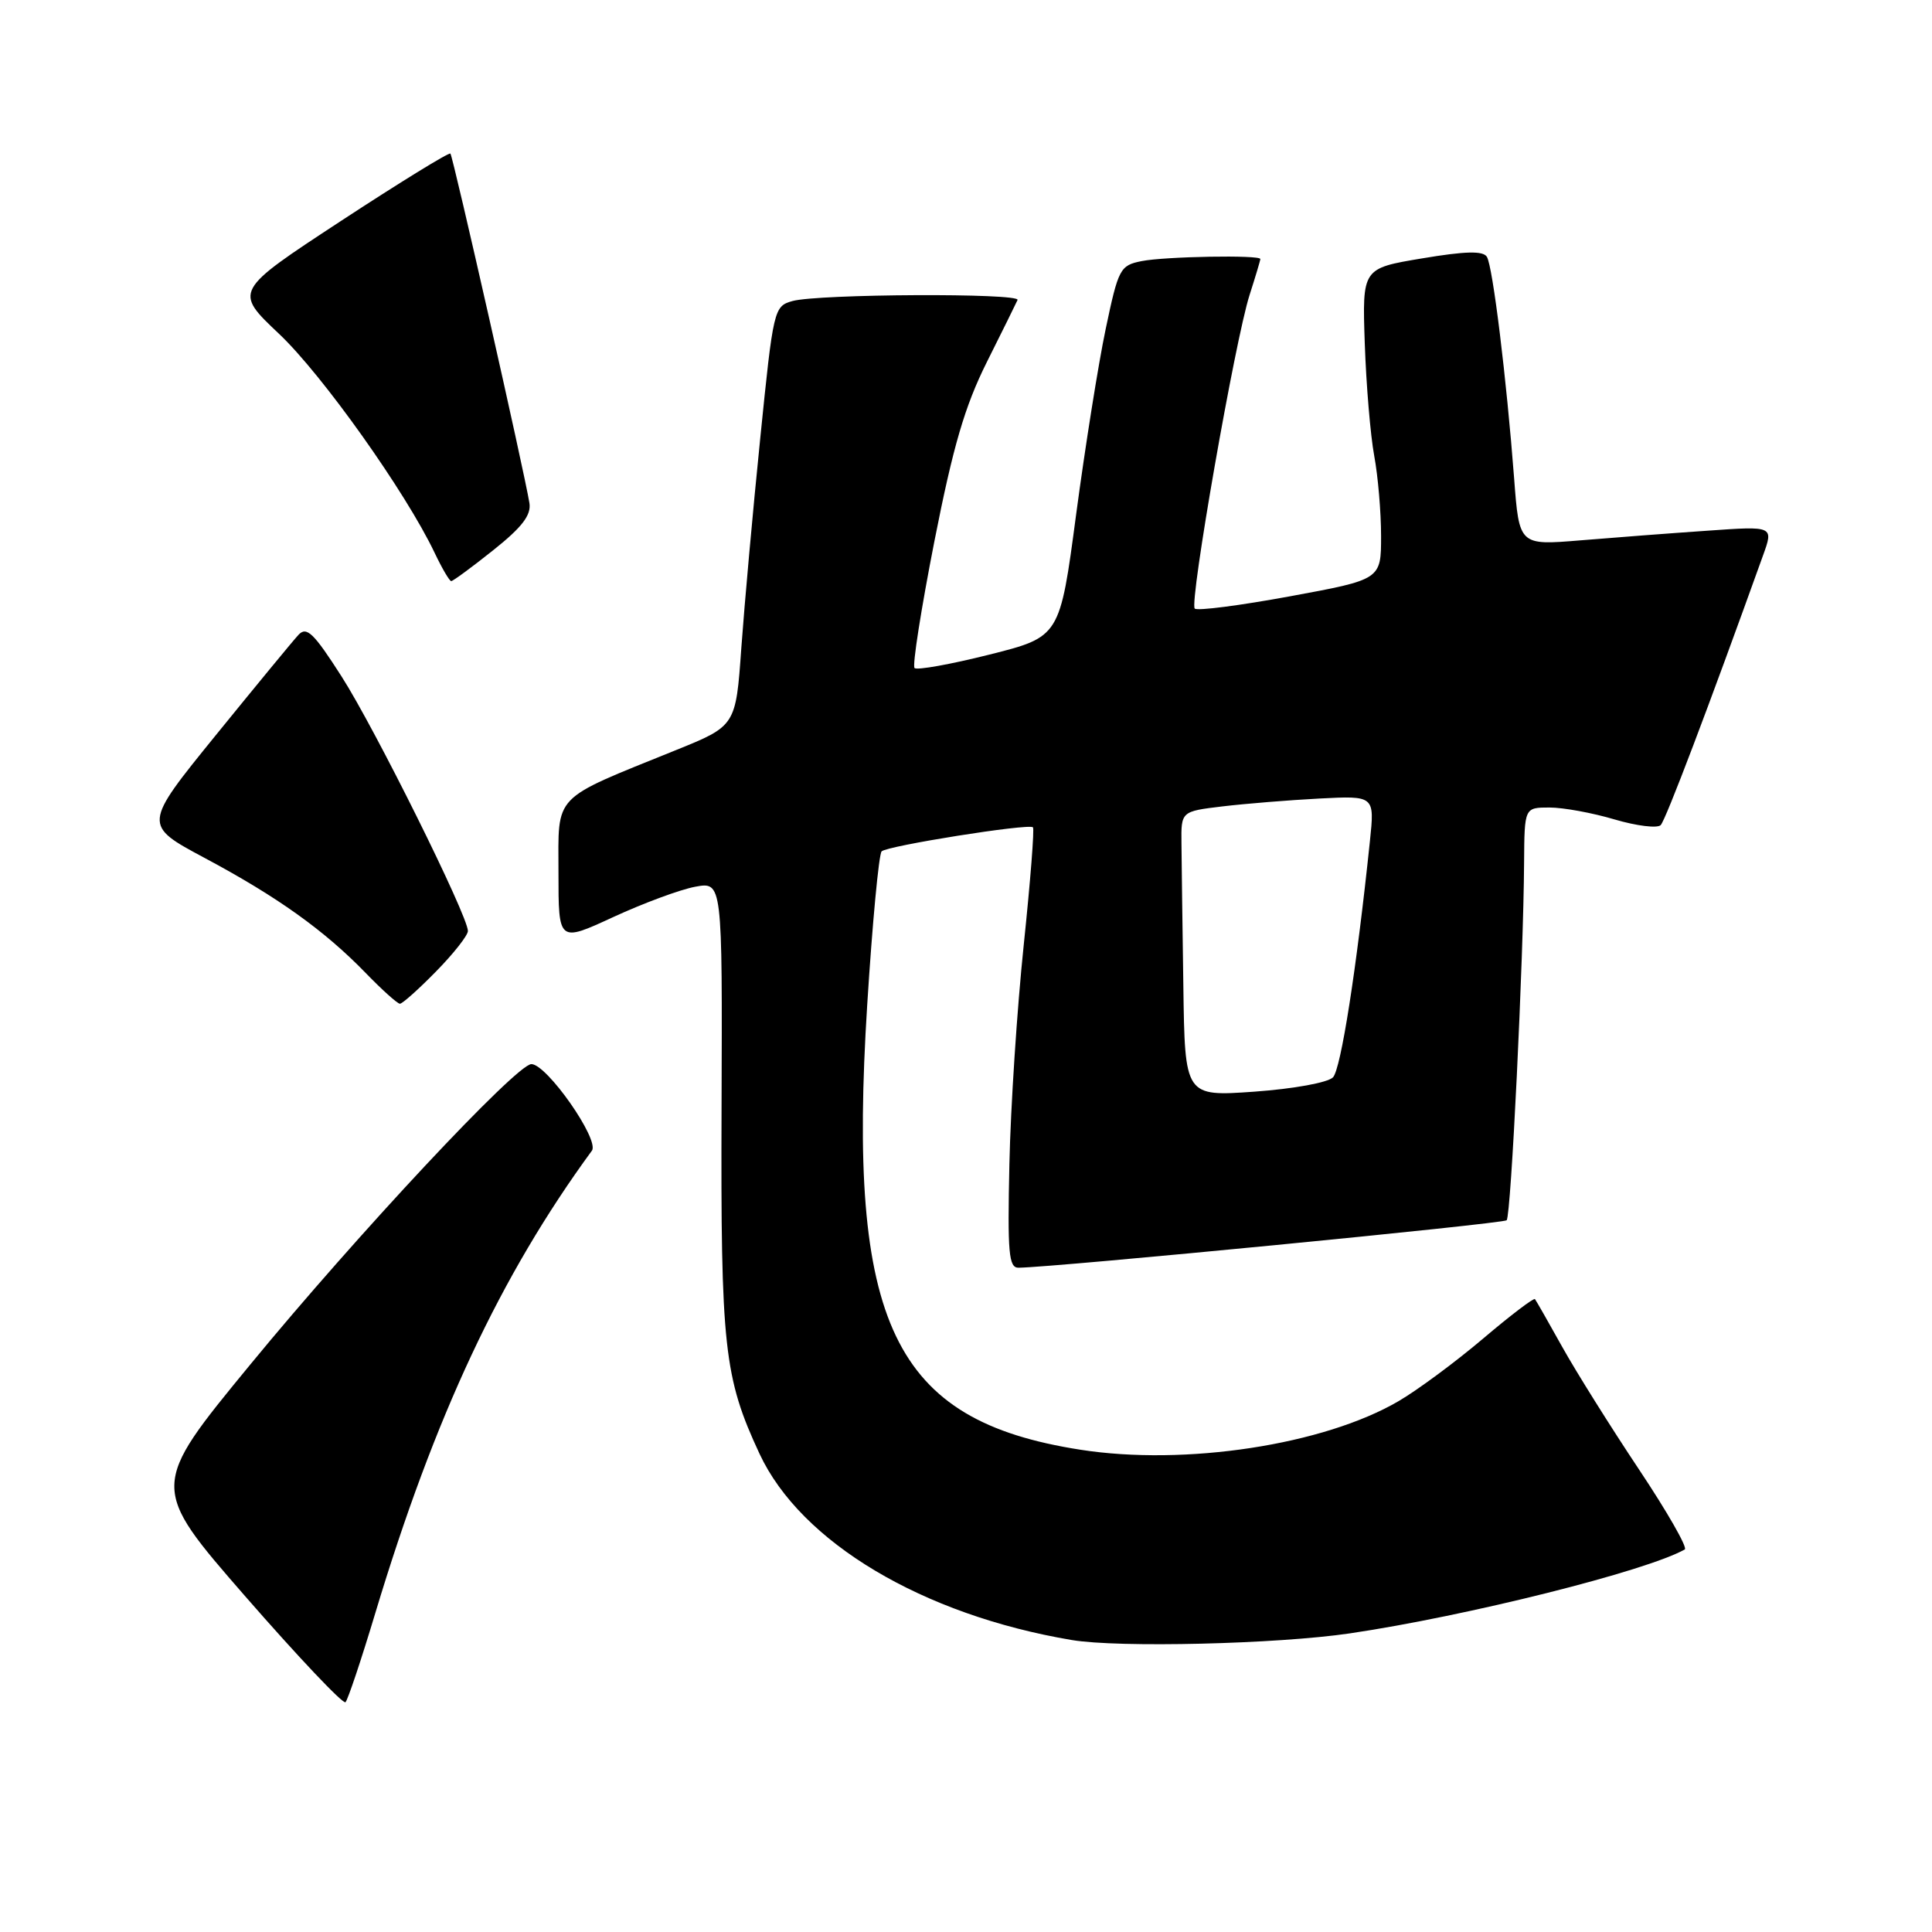 <?xml version="1.0" encoding="UTF-8" standalone="no"?>
<!DOCTYPE svg PUBLIC "-//W3C//DTD SVG 1.1//EN" "http://www.w3.org/Graphics/SVG/1.1/DTD/svg11.dtd" >
<svg xmlns="http://www.w3.org/2000/svg" xmlns:xlink="http://www.w3.org/1999/xlink" version="1.1" viewBox="0 0 256 256">
 <g >
 <path fill="currentColor"
d=" M 49.73 213.74 C 57.59 187.65 66.33 169.00 78.43 152.47 C 79.48 151.04 72.46 141.00 70.41 141.00 C 68.45 141.00 47.32 163.58 33.17 180.80 C 19.85 197.00 19.85 197.00 32.53 211.56 C 39.51 219.56 45.47 225.86 45.78 225.55 C 46.09 225.24 47.87 219.93 49.73 213.74 Z  M 178.87 216.43 C 194.41 214.13 218.18 208.17 223.24 205.31 C 223.64 205.08 220.91 200.31 217.17 194.70 C 213.43 189.09 208.86 181.80 207.02 178.50 C 205.18 175.20 203.55 172.34 203.39 172.14 C 203.24 171.94 200.15 174.29 196.53 177.36 C 192.91 180.43 187.88 184.16 185.35 185.64 C 175.43 191.46 157.03 194.27 143.12 192.09 C 118.34 188.22 112.24 175.47 114.91 133.15 C 115.59 122.34 116.45 113.19 116.82 112.81 C 117.53 112.08 136.23 109.10 136.87 109.62 C 137.08 109.78 136.53 116.79 135.65 125.21 C 134.77 133.62 133.91 146.69 133.75 154.25 C 133.49 166.06 133.66 168.00 134.97 167.98 C 139.95 167.91 199.18 162.15 199.64 161.69 C 200.22 161.11 201.87 127.20 201.95 114.25 C 202.00 107.00 202.00 107.00 205.32 107.00 C 207.14 107.00 211.02 107.71 213.94 108.58 C 216.86 109.44 219.61 109.78 220.05 109.33 C 220.72 108.64 226.37 93.76 233.61 73.60 C 235.02 69.70 235.02 69.70 226.26 70.32 C 221.44 70.65 213.85 71.23 209.40 71.60 C 201.30 72.27 201.30 72.27 200.63 63.39 C 199.62 50.14 197.80 35.30 197.02 34.03 C 196.52 33.22 194.19 33.27 188.42 34.24 C 180.50 35.56 180.50 35.56 180.84 45.53 C 181.03 51.01 181.59 57.70 182.09 60.39 C 182.59 63.07 183.00 67.86 183.00 71.03 C 183.00 76.79 183.00 76.79 170.95 79.01 C 164.32 80.23 158.63 80.97 158.31 80.64 C 157.56 79.90 163.66 45.03 165.58 39.07 C 166.36 36.64 167.00 34.50 167.00 34.32 C 167.00 33.76 154.36 33.98 151.26 34.60 C 148.41 35.17 148.19 35.60 146.51 43.59 C 145.54 48.20 143.78 59.27 142.59 68.19 C 140.44 84.39 140.44 84.39 131.09 86.74 C 125.96 88.03 121.50 88.83 121.18 88.52 C 120.87 88.21 122.06 80.65 123.81 71.73 C 126.30 59.09 127.84 53.84 130.75 48.00 C 132.81 43.88 134.65 40.16 134.83 39.75 C 135.25 38.81 108.42 38.94 105.00 39.89 C 102.55 40.58 102.47 40.93 100.74 58.04 C 99.76 67.65 98.64 80.15 98.23 85.84 C 97.50 96.19 97.50 96.19 89.50 99.42 C 73.01 106.10 74.00 105.06 74.00 115.62 C 74.00 124.87 74.00 124.87 81.25 121.52 C 85.24 119.68 90.12 117.87 92.11 117.50 C 95.72 116.83 95.72 116.83 95.61 146.67 C 95.49 178.52 95.93 182.51 100.64 192.63 C 106.11 204.36 122.23 213.98 142.00 217.31 C 148.24 218.36 169.23 217.85 178.87 216.43 Z  M 57.79 128.71 C 60.11 126.35 62.00 123.94 62.00 123.36 C 62.00 121.35 49.67 96.51 45.25 89.62 C 41.57 83.87 40.63 82.96 39.55 84.12 C 38.84 84.88 33.92 90.86 28.60 97.41 C 18.94 109.31 18.94 109.31 27.13 113.69 C 36.74 118.82 42.99 123.29 48.45 128.92 C 50.63 131.17 52.67 133.00 52.99 133.00 C 53.32 133.00 55.48 131.07 57.79 128.71 Z  M 65.36 72.90 C 69.18 69.86 70.41 68.25 70.15 66.65 C 69.49 62.54 60.03 20.70 59.68 20.35 C 59.49 20.16 52.96 24.18 45.16 29.29 C 30.99 38.58 30.99 38.58 36.98 44.24 C 42.70 49.64 53.78 65.24 57.59 73.25 C 58.57 75.31 59.56 77.00 59.79 77.00 C 60.02 77.00 62.53 75.16 65.36 72.90 Z  M 156.80 130.65 C 156.68 122.59 156.57 114.09 156.55 111.75 C 156.50 107.51 156.50 107.51 162.00 106.85 C 165.03 106.49 170.80 106.02 174.82 105.81 C 182.15 105.43 182.15 105.43 181.52 111.46 C 179.74 128.49 177.68 141.63 176.63 142.75 C 175.95 143.45 171.45 144.27 166.22 144.65 C 157.00 145.30 157.00 145.30 156.80 130.65 Z "/>
</g>
</svg>